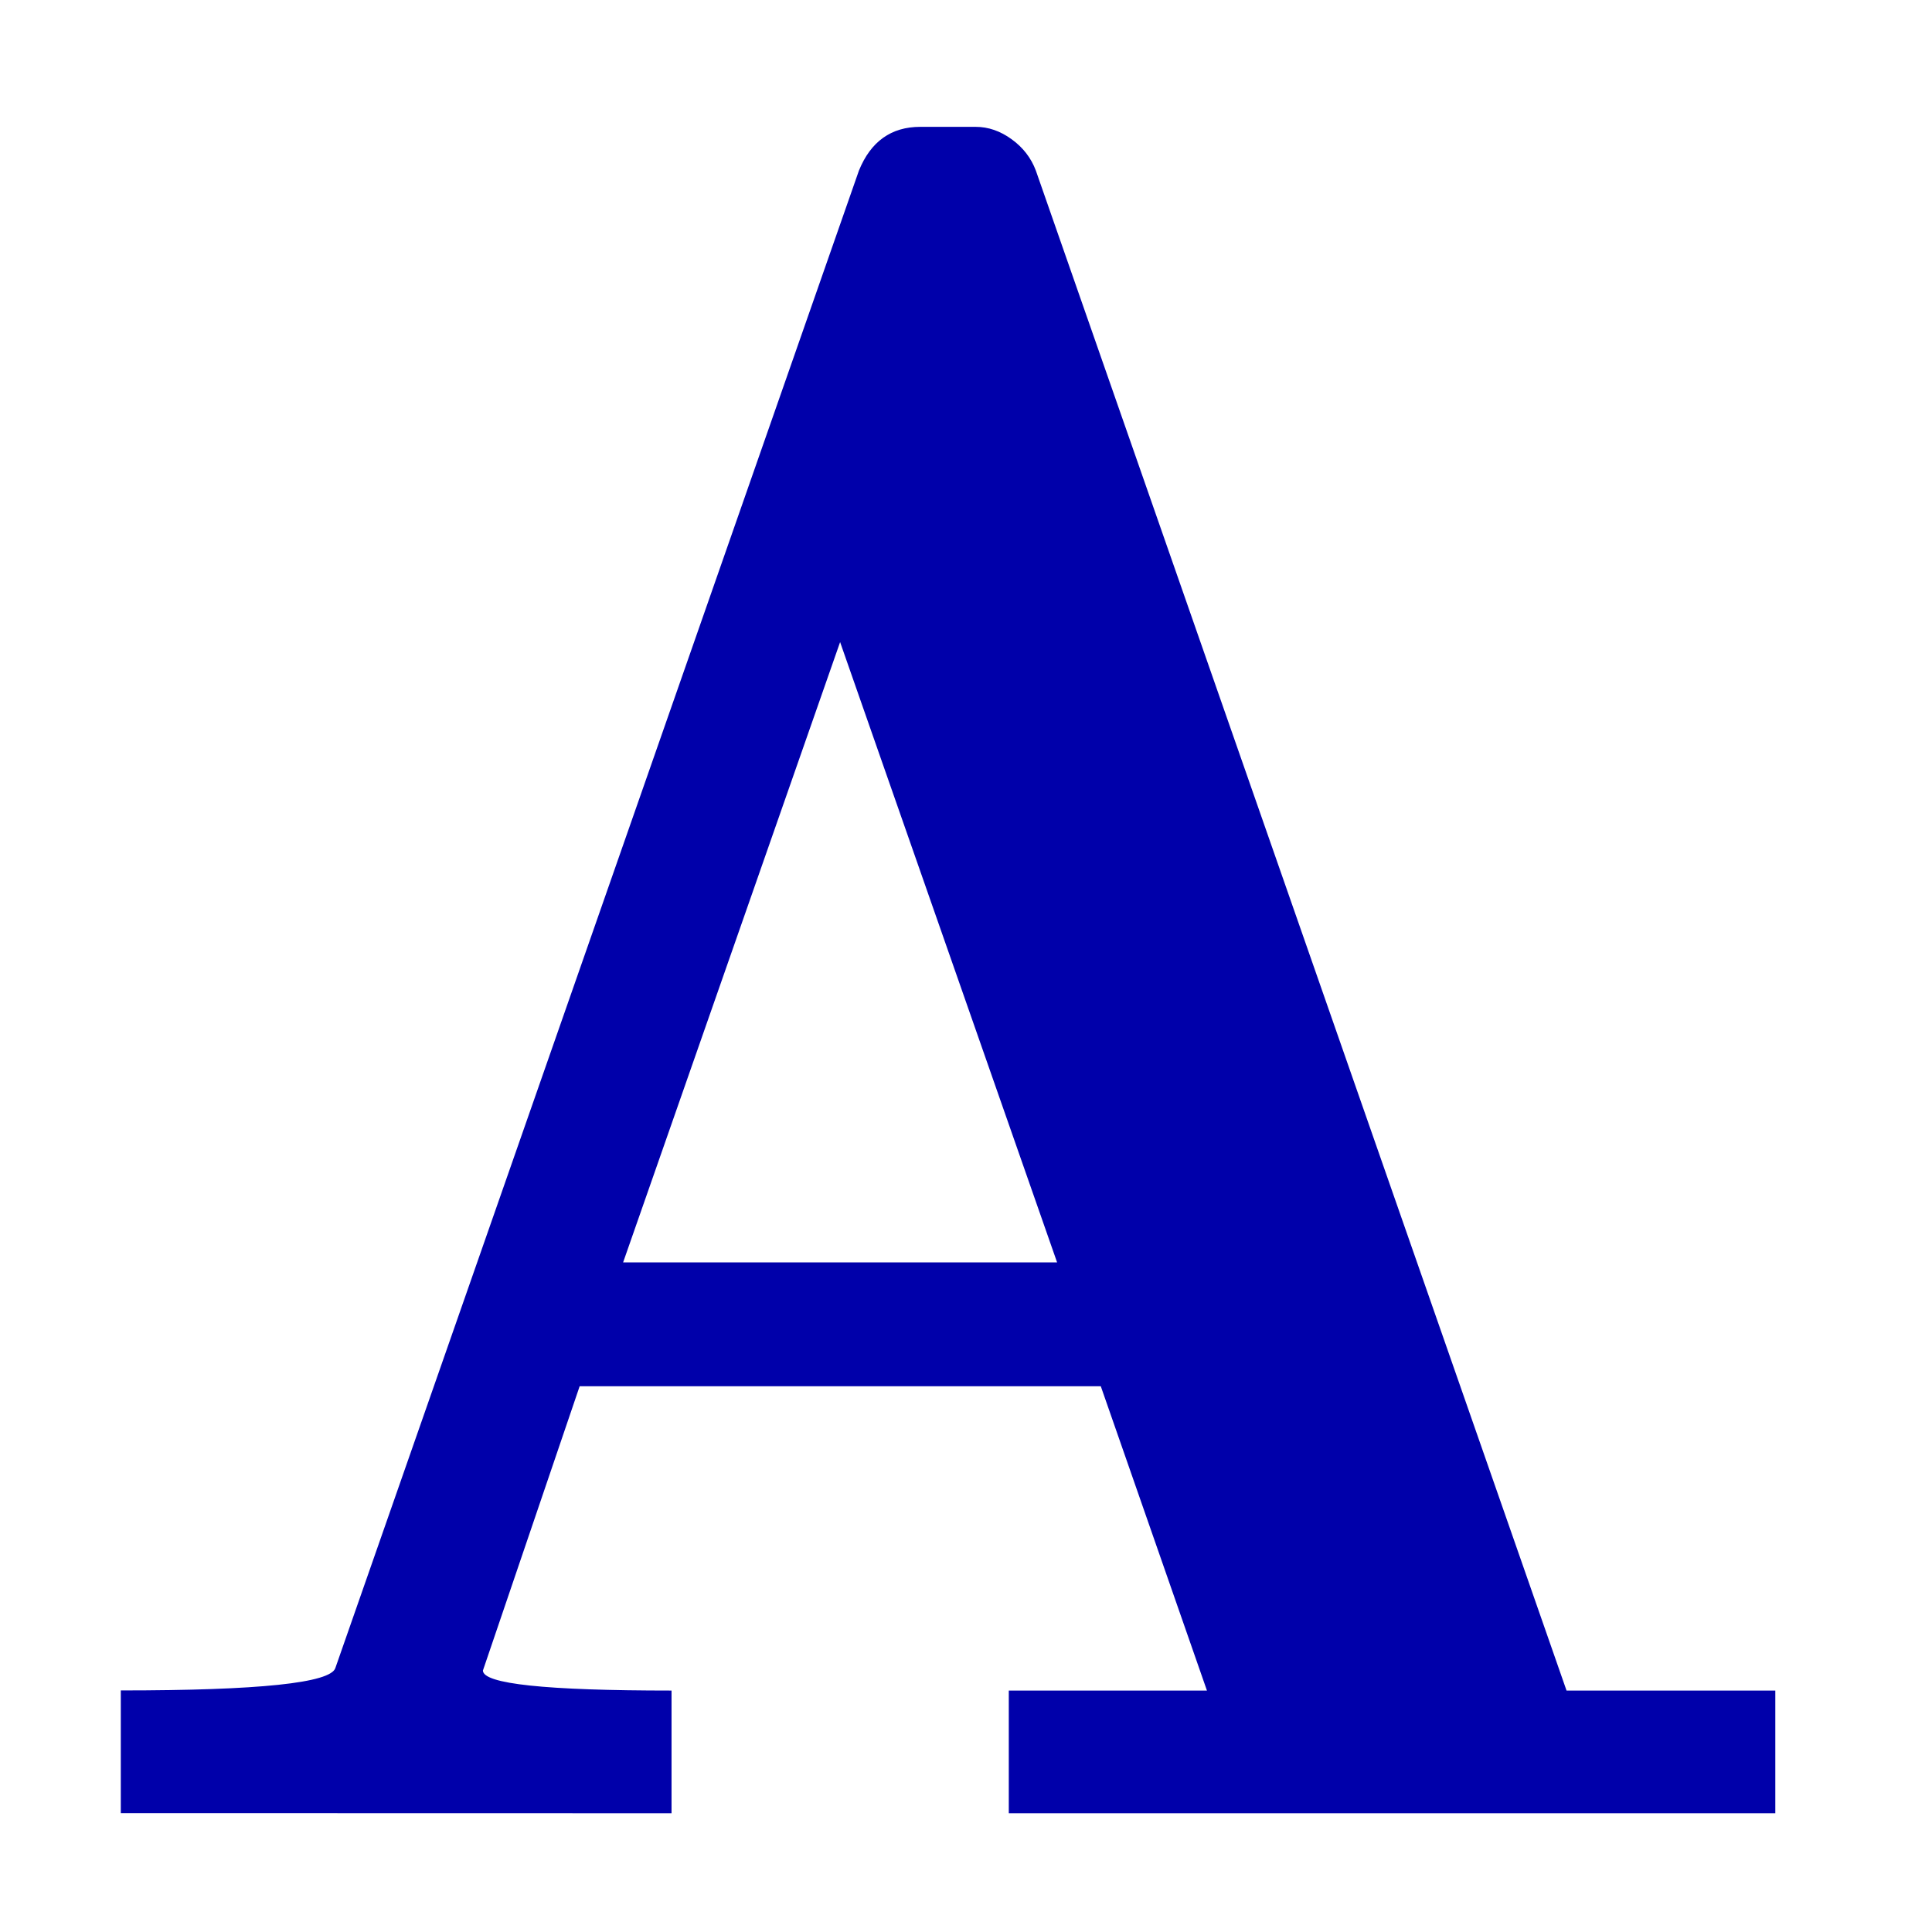 <?xml version="1.0" encoding="UTF-8" standalone="no"?>
<!-- Created with Inkscape (http://www.inkscape.org/) -->

<svg
   xmlns:dc="http://purl.org/dc/elements/1.1/"
   xmlns:cc="http://creativecommons.org/ns#"
   xmlns:rdf="http://www.w3.org/1999/02/22-rdf-syntax-ns#"
   xmlns:svg="http://www.w3.org/2000/svg"
   xmlns="http://www.w3.org/2000/svg"
   version="1.0"
   width="128"
   height="128"
   id="svg2">
  <defs
     id="defs4" />
  <g
     transform="matrix(-5.958,0,0,5.96,127.366,0.54)"
     id="text3320"
     style="font-size:16px;font-style:normal;font-variant:normal;font-weight:bold;font-stretch:normal;text-align:start;line-height:125%;letter-spacing:0px;word-spacing:0px;writing-mode:lr-tb;text-anchor:start;fill:#000000;fill-opacity:1;stroke:none;font-family:msbm10;-inkscape-font-specification:msbm10 Bold" />
  <g
     transform="matrix(8,0,0,8,-5.717,-0.028)"
     id="text3096"
     style="font-size:20px;font-style:normal;font-variant:normal;font-weight:normal;font-stretch:normal;line-height:125%;letter-spacing:0px;word-spacing:0px;fill:#0000aa;fill-opacity:1;stroke:none;font-family:cmb10;-inkscape-font-specification:cmb10">
    <path
       d="m 1.715,15.019 0,-1.016 c 1.146,10e-7 1.738,-0.062 1.777,-0.186 L 7.828,1.416 C 7.926,1.175 8.095,1.054 8.336,1.054 l 0.459,0 c 0.104,1.39e-5 0.203,0.034 0.298,0.103 0.094,0.068 0.161,0.155 0.2,0.259 l 4.395,12.588 1.729,0 0,1.016 -6.348,0 0,-1.016 1.641,0 -0.879,-2.52 -4.316,0 -0.801,2.354 c -3.7e-6,0.111 0.521,0.166 1.562,0.166 l 0,1.016 z m 4.16,-4.561 3.594,0 -1.797,-5.137 z"
       id="path3101"
       style="fill:#0000aa" />
  </g>
</svg>
